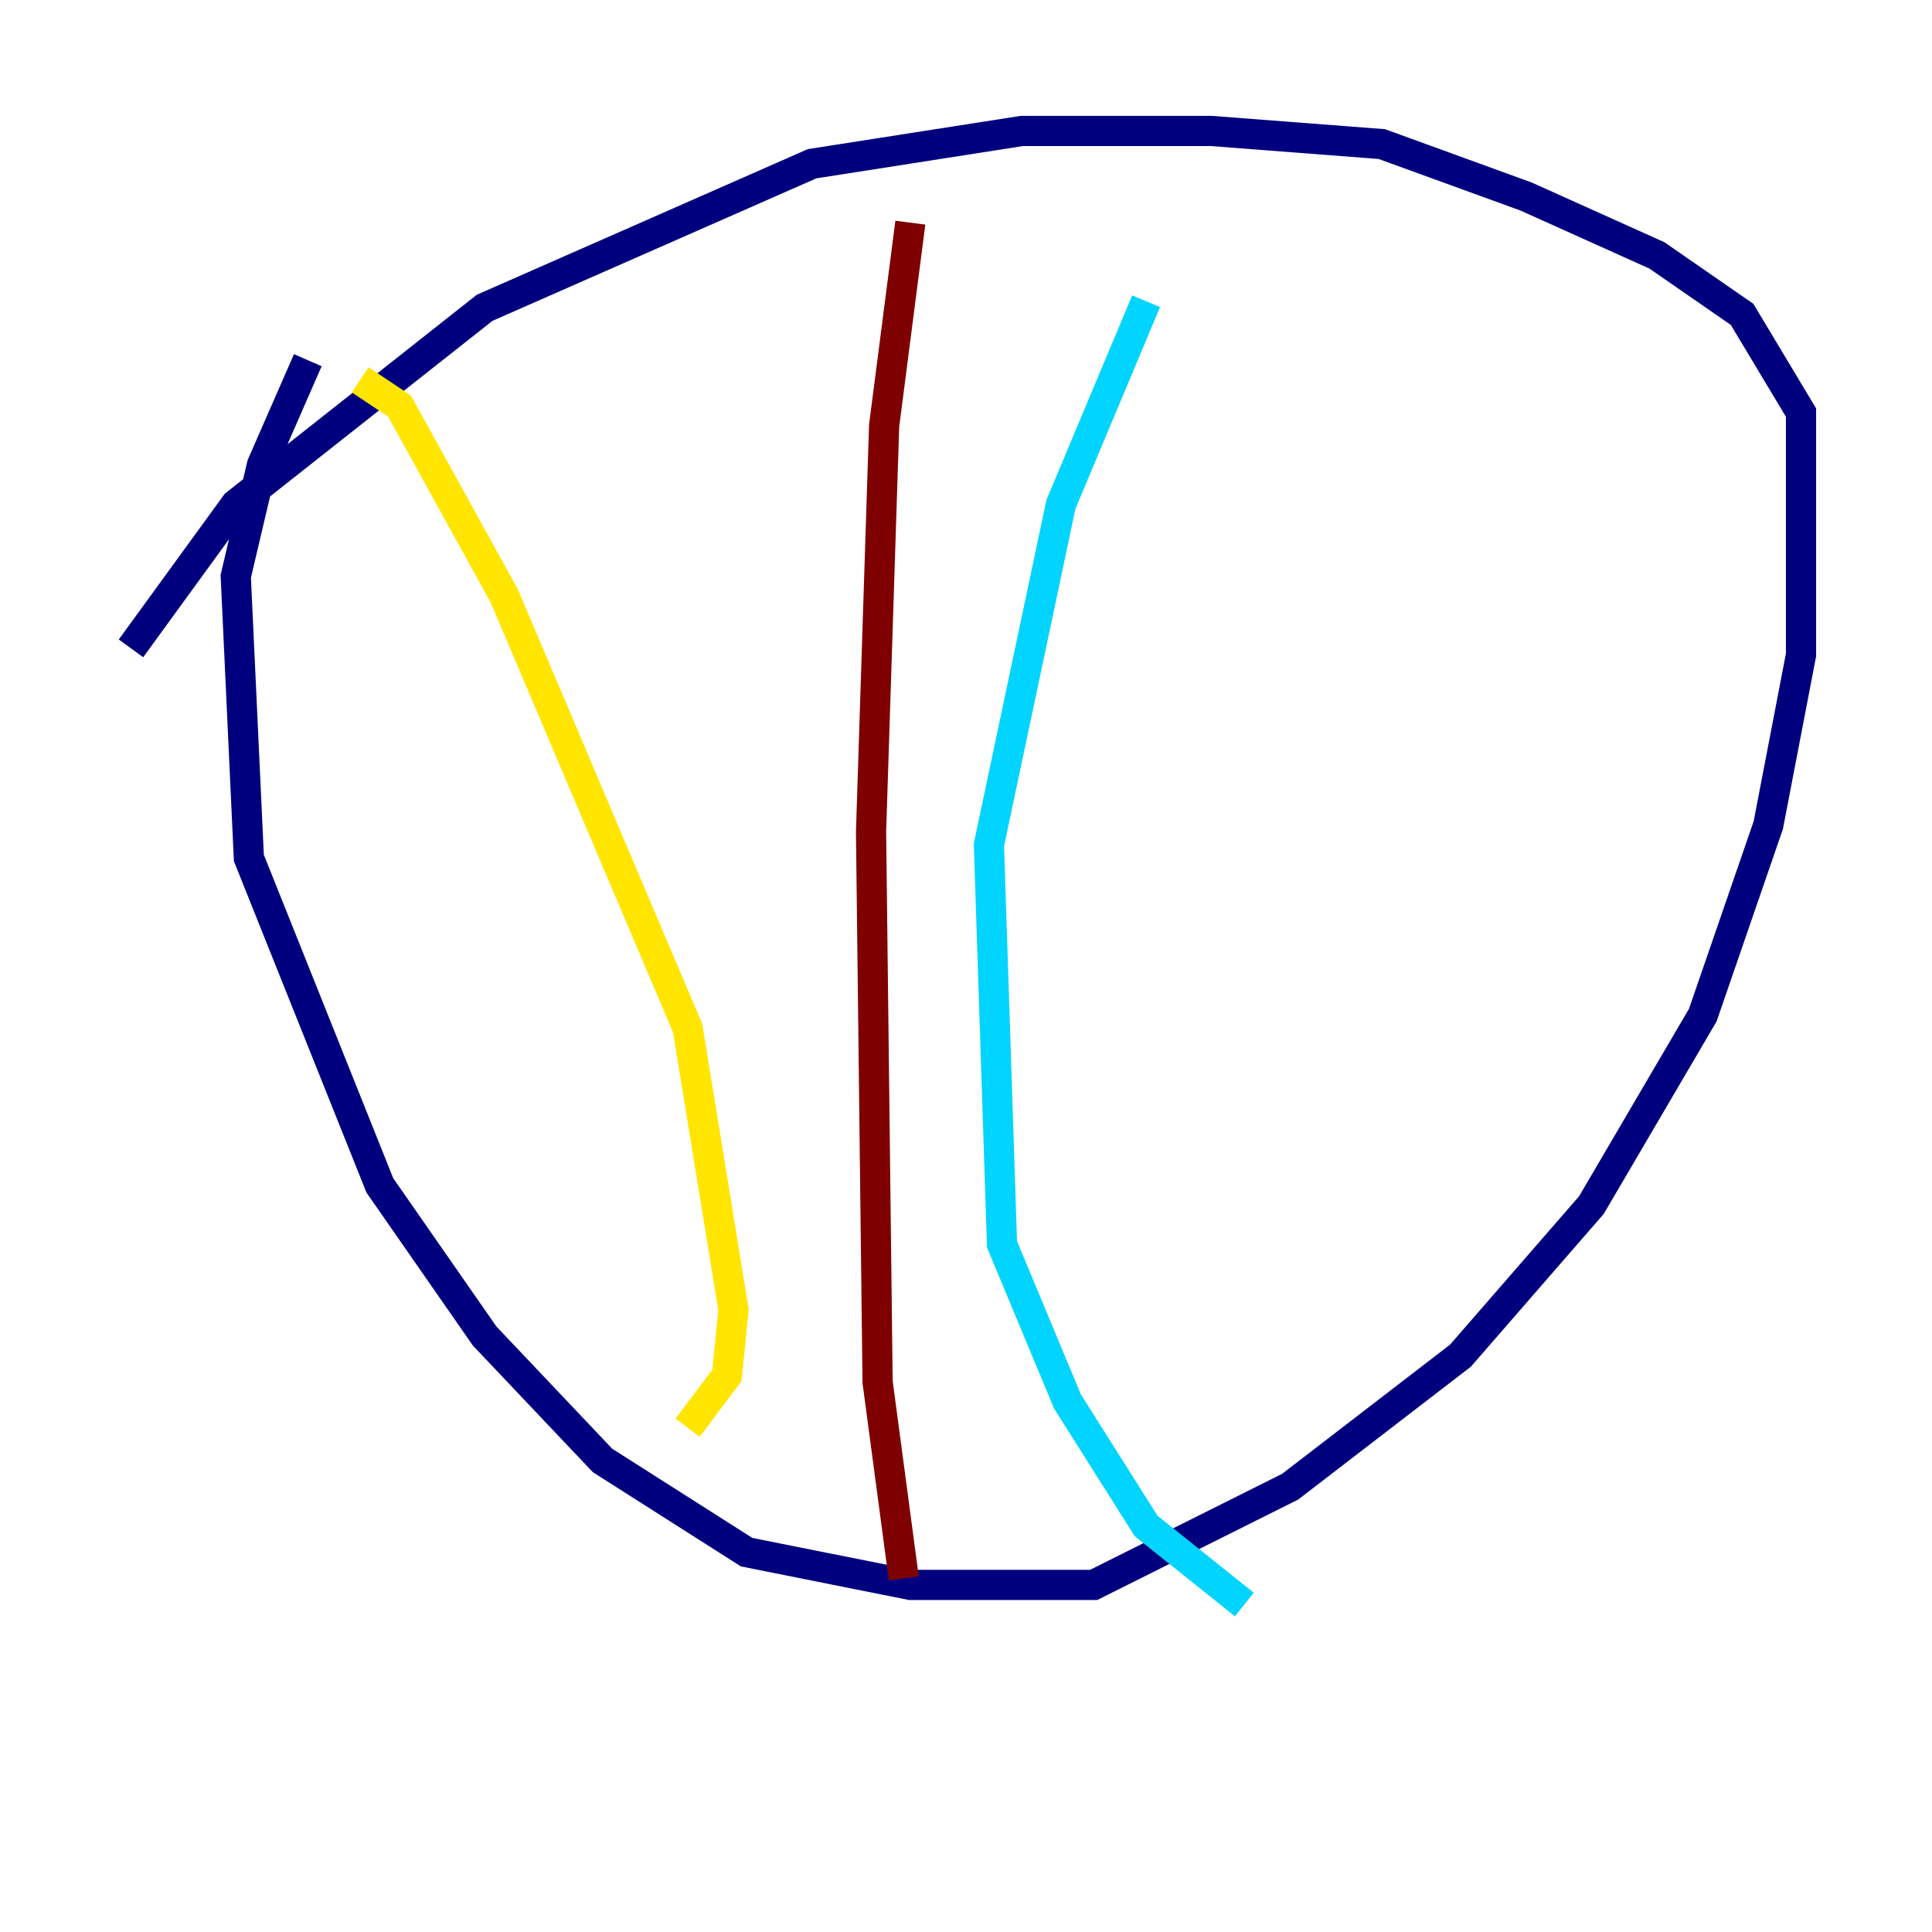 <?xml version="1.0" encoding="utf-8" ?>
<svg baseProfile="tiny" height="128" version="1.2" viewBox="0,0,128,128" width="128" xmlns="http://www.w3.org/2000/svg" xmlns:ev="http://www.w3.org/2001/xml-events" xmlns:xlink="http://www.w3.org/1999/xlink"><defs /><polyline fill="none" points="20.393,23.864 17.356,30.807 15.62,38.183 16.488,56.841 25.166,78.536 32.108,88.515 39.919,96.759 49.464,102.834 60.312,105.003 72.461,105.003 85.478,98.495 96.759,89.817 105.437,79.837 112.814,67.254 117.153,54.671 119.322,43.39 119.322,27.336 115.417,20.827 109.776,16.922 101.098,13.017 91.552,9.546 80.271,8.678 67.688,8.678 53.803,10.848 32.108,20.393 15.62,33.41 8.678,42.956" stroke="#00007f" stroke-width="2" /><polyline fill="none" points="75.932,19.959 70.291,33.41 65.519,55.973 66.386,82.441 70.725,92.854 75.932,101.098 82.441,106.305" stroke="#00d4ff" stroke-width="2" /><polyline fill="none" points="23.864,25.166 26.468,26.902 33.41,39.485 45.559,68.122 48.597,86.78 48.163,91.119 45.559,94.59" stroke="#ffe500" stroke-width="2" /><polyline fill="none" points="60.312,14.752 58.576,28.203 57.709,55.105 58.142,91.552 59.878,104.57" stroke="#7f0000" stroke-width="2" /></svg>
